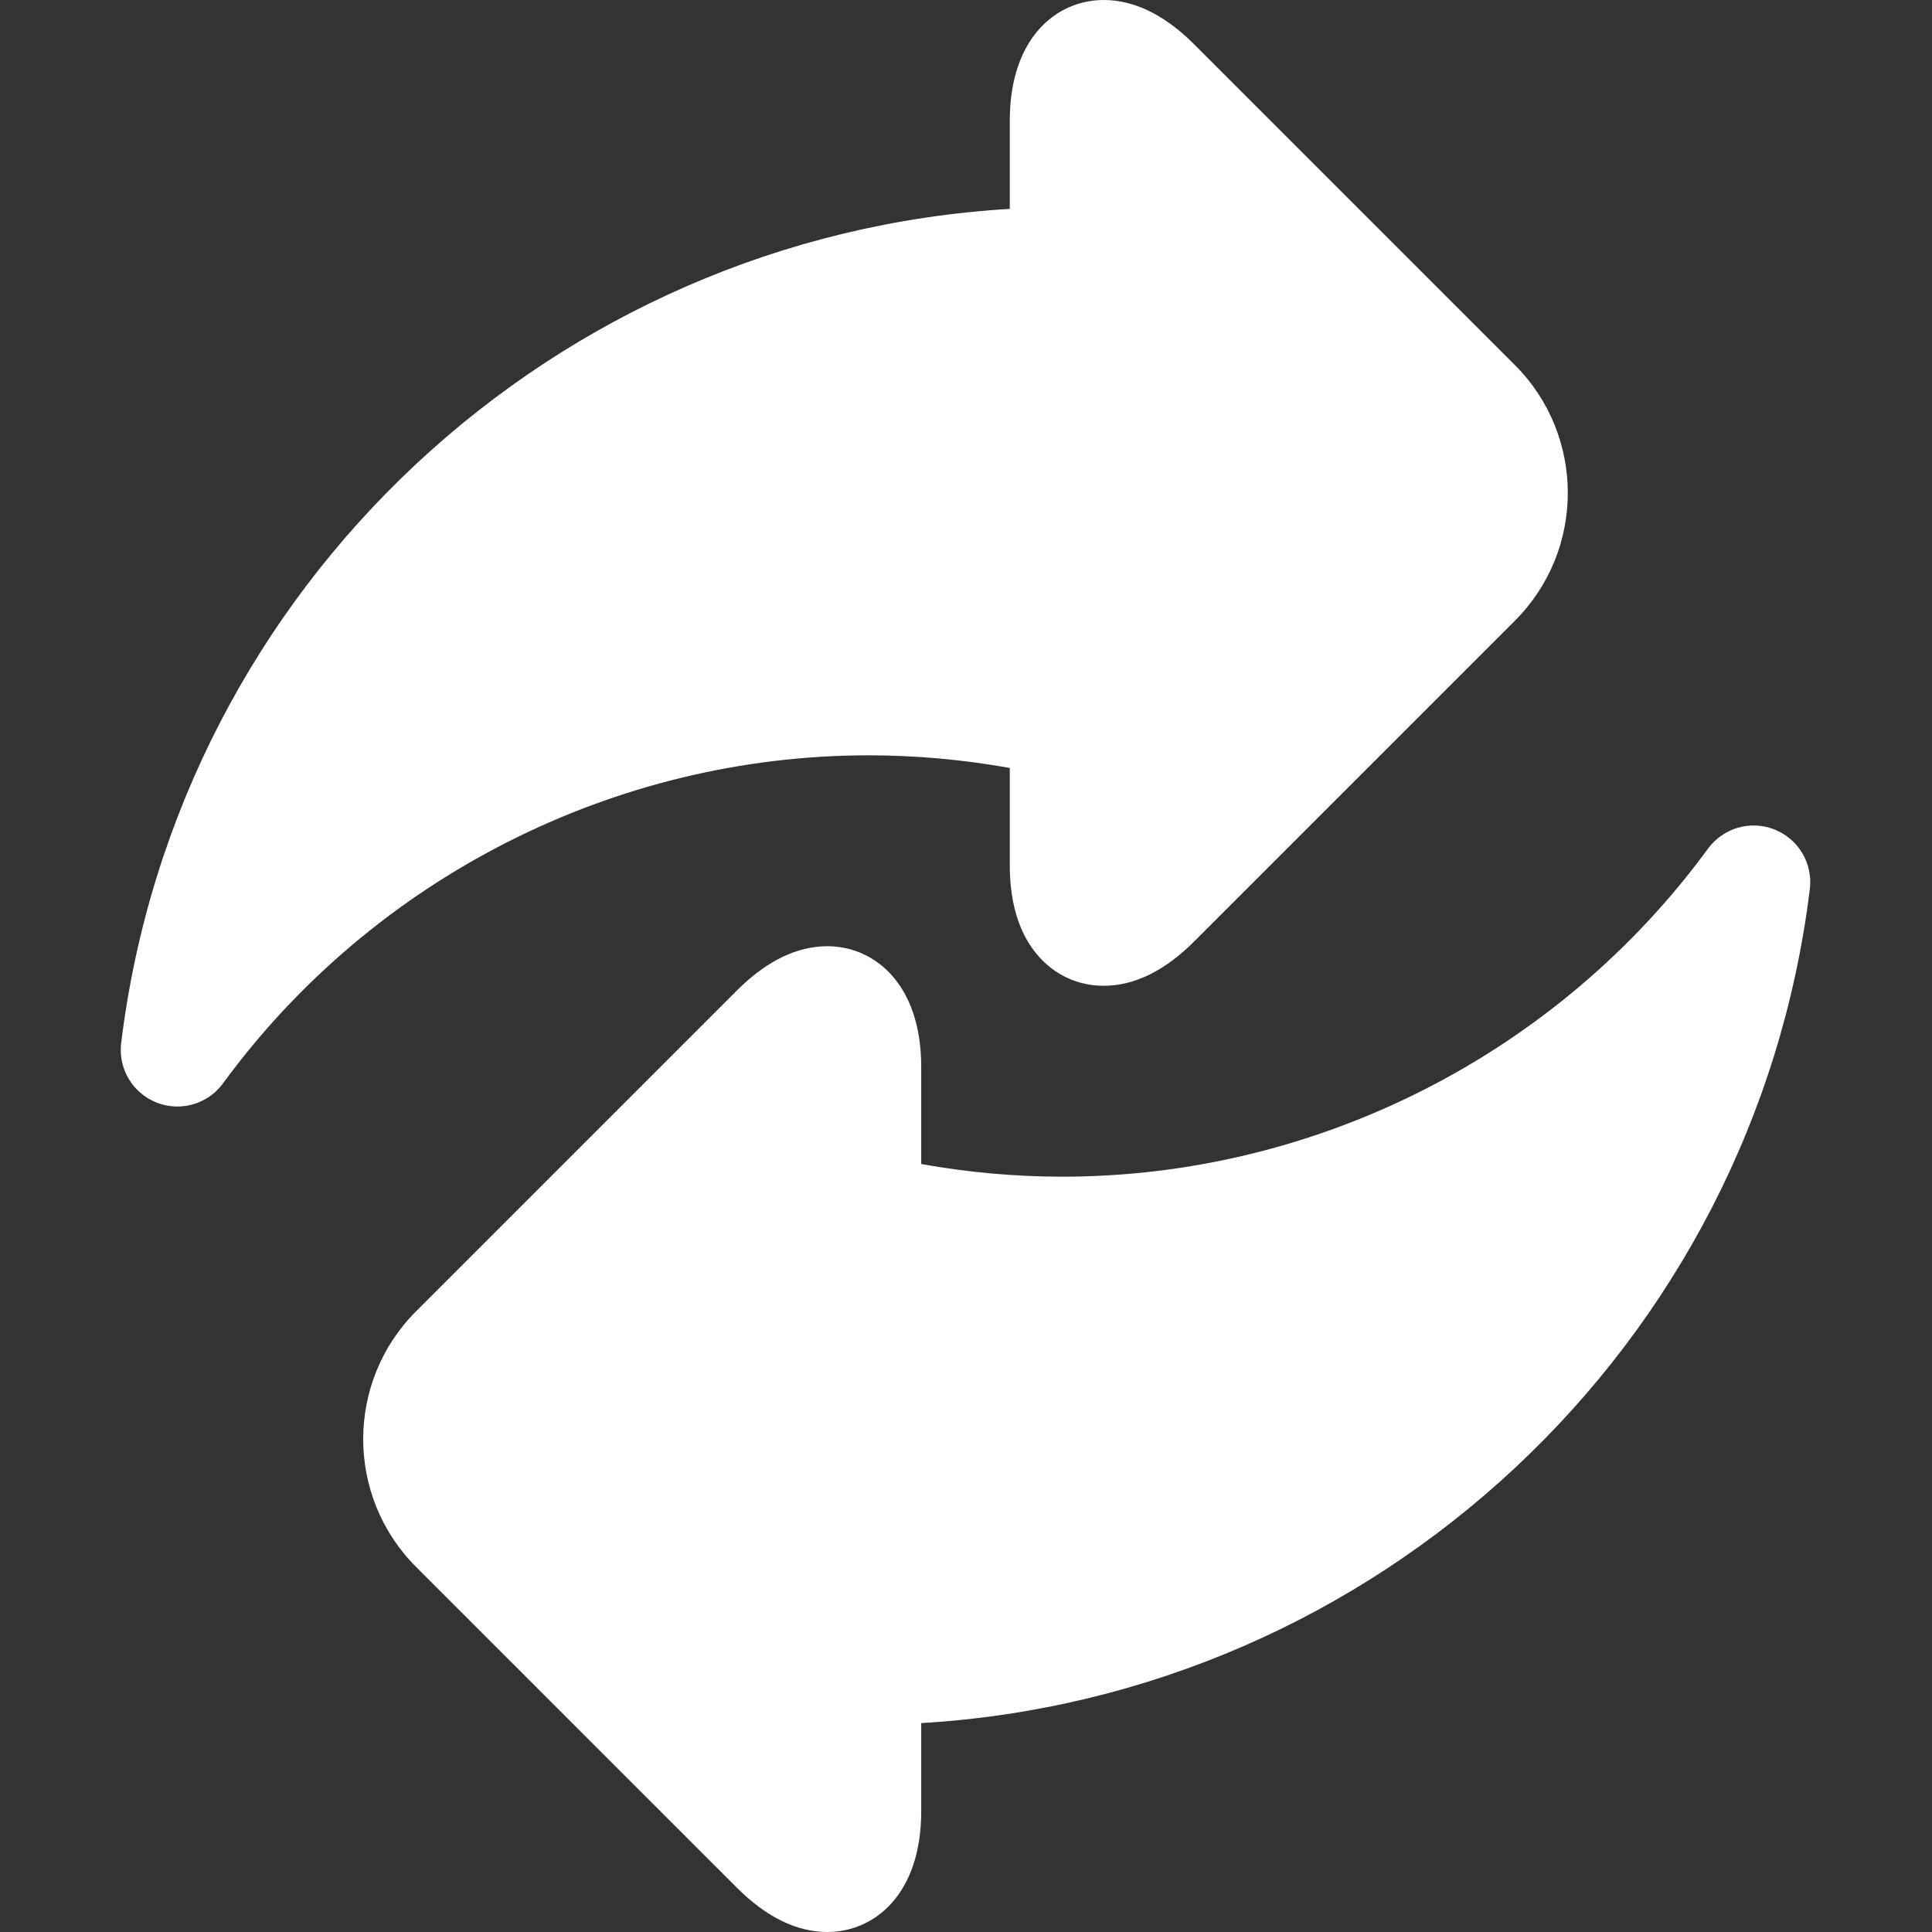 <?xml version="1.0"?>
<svg xmlns="http://www.w3.org/2000/svg" height="512px" viewBox="-32 0 512 512" width="512px"><rect x="-32" y="0" width="512" height="512" fill="#333333" stroke="none"/><g><path d="m235.605 203.52v25.742c0 8.176 1.633 15.035 4.855 20.379 4.445 7.375 11.742 11.602 20.027 11.602 8.117 0 16.184-3.953 23.973-11.742l85.023-85.023c18.668-18.668 18.668-49.043 0-67.711l-85.023-85.023c-7.789-7.793-15.855-11.742-23.973-11.742-12.387 0-24.883 9.891-24.883 31.98v23.379c-120.711 7.129-220.641 99.766-235.492 221.051-.832 6.773 3.02 13.258 9.367 15.77 1.797.711 3.668 1.055 5.516 1.055 4.68 0 9.219-2.191 12.109-6.141 39.836-54.43 103.797-86.926 171.094-86.926 12.469 0 25.008 1.125 37.406 3.352zm0 0" data-original="#000000" class="active-path" data-old_color="#000000" fill="#FFFFFF"/><path d="m438.254 219.82c-6.348-2.516-13.59-.422-17.625 5.09-39.832 54.426-103.793 86.922-171.09 86.922-12.469 0-25.008-1.125-37.406-3.352v-25.742c0-22.09-12.5-31.98-24.883-31.98-8.117 0-16.184 3.953-23.977 11.746l-85.023 85.02c-18.664 18.668-18.664 49.043.004 67.715l85.02 85.02c7.793 7.793 15.859 11.742 23.977 11.742 12.383 0 24.883-9.891 24.883-31.98v-23.379c120.715-7.129 220.641-99.766 235.492-221.047.832-6.777-3.02-13.262-9.371-15.773zm0 0" data-original="#000000" class="active-path" data-old_color="#000000" fill="#FFFFFF"/></g> </svg>
